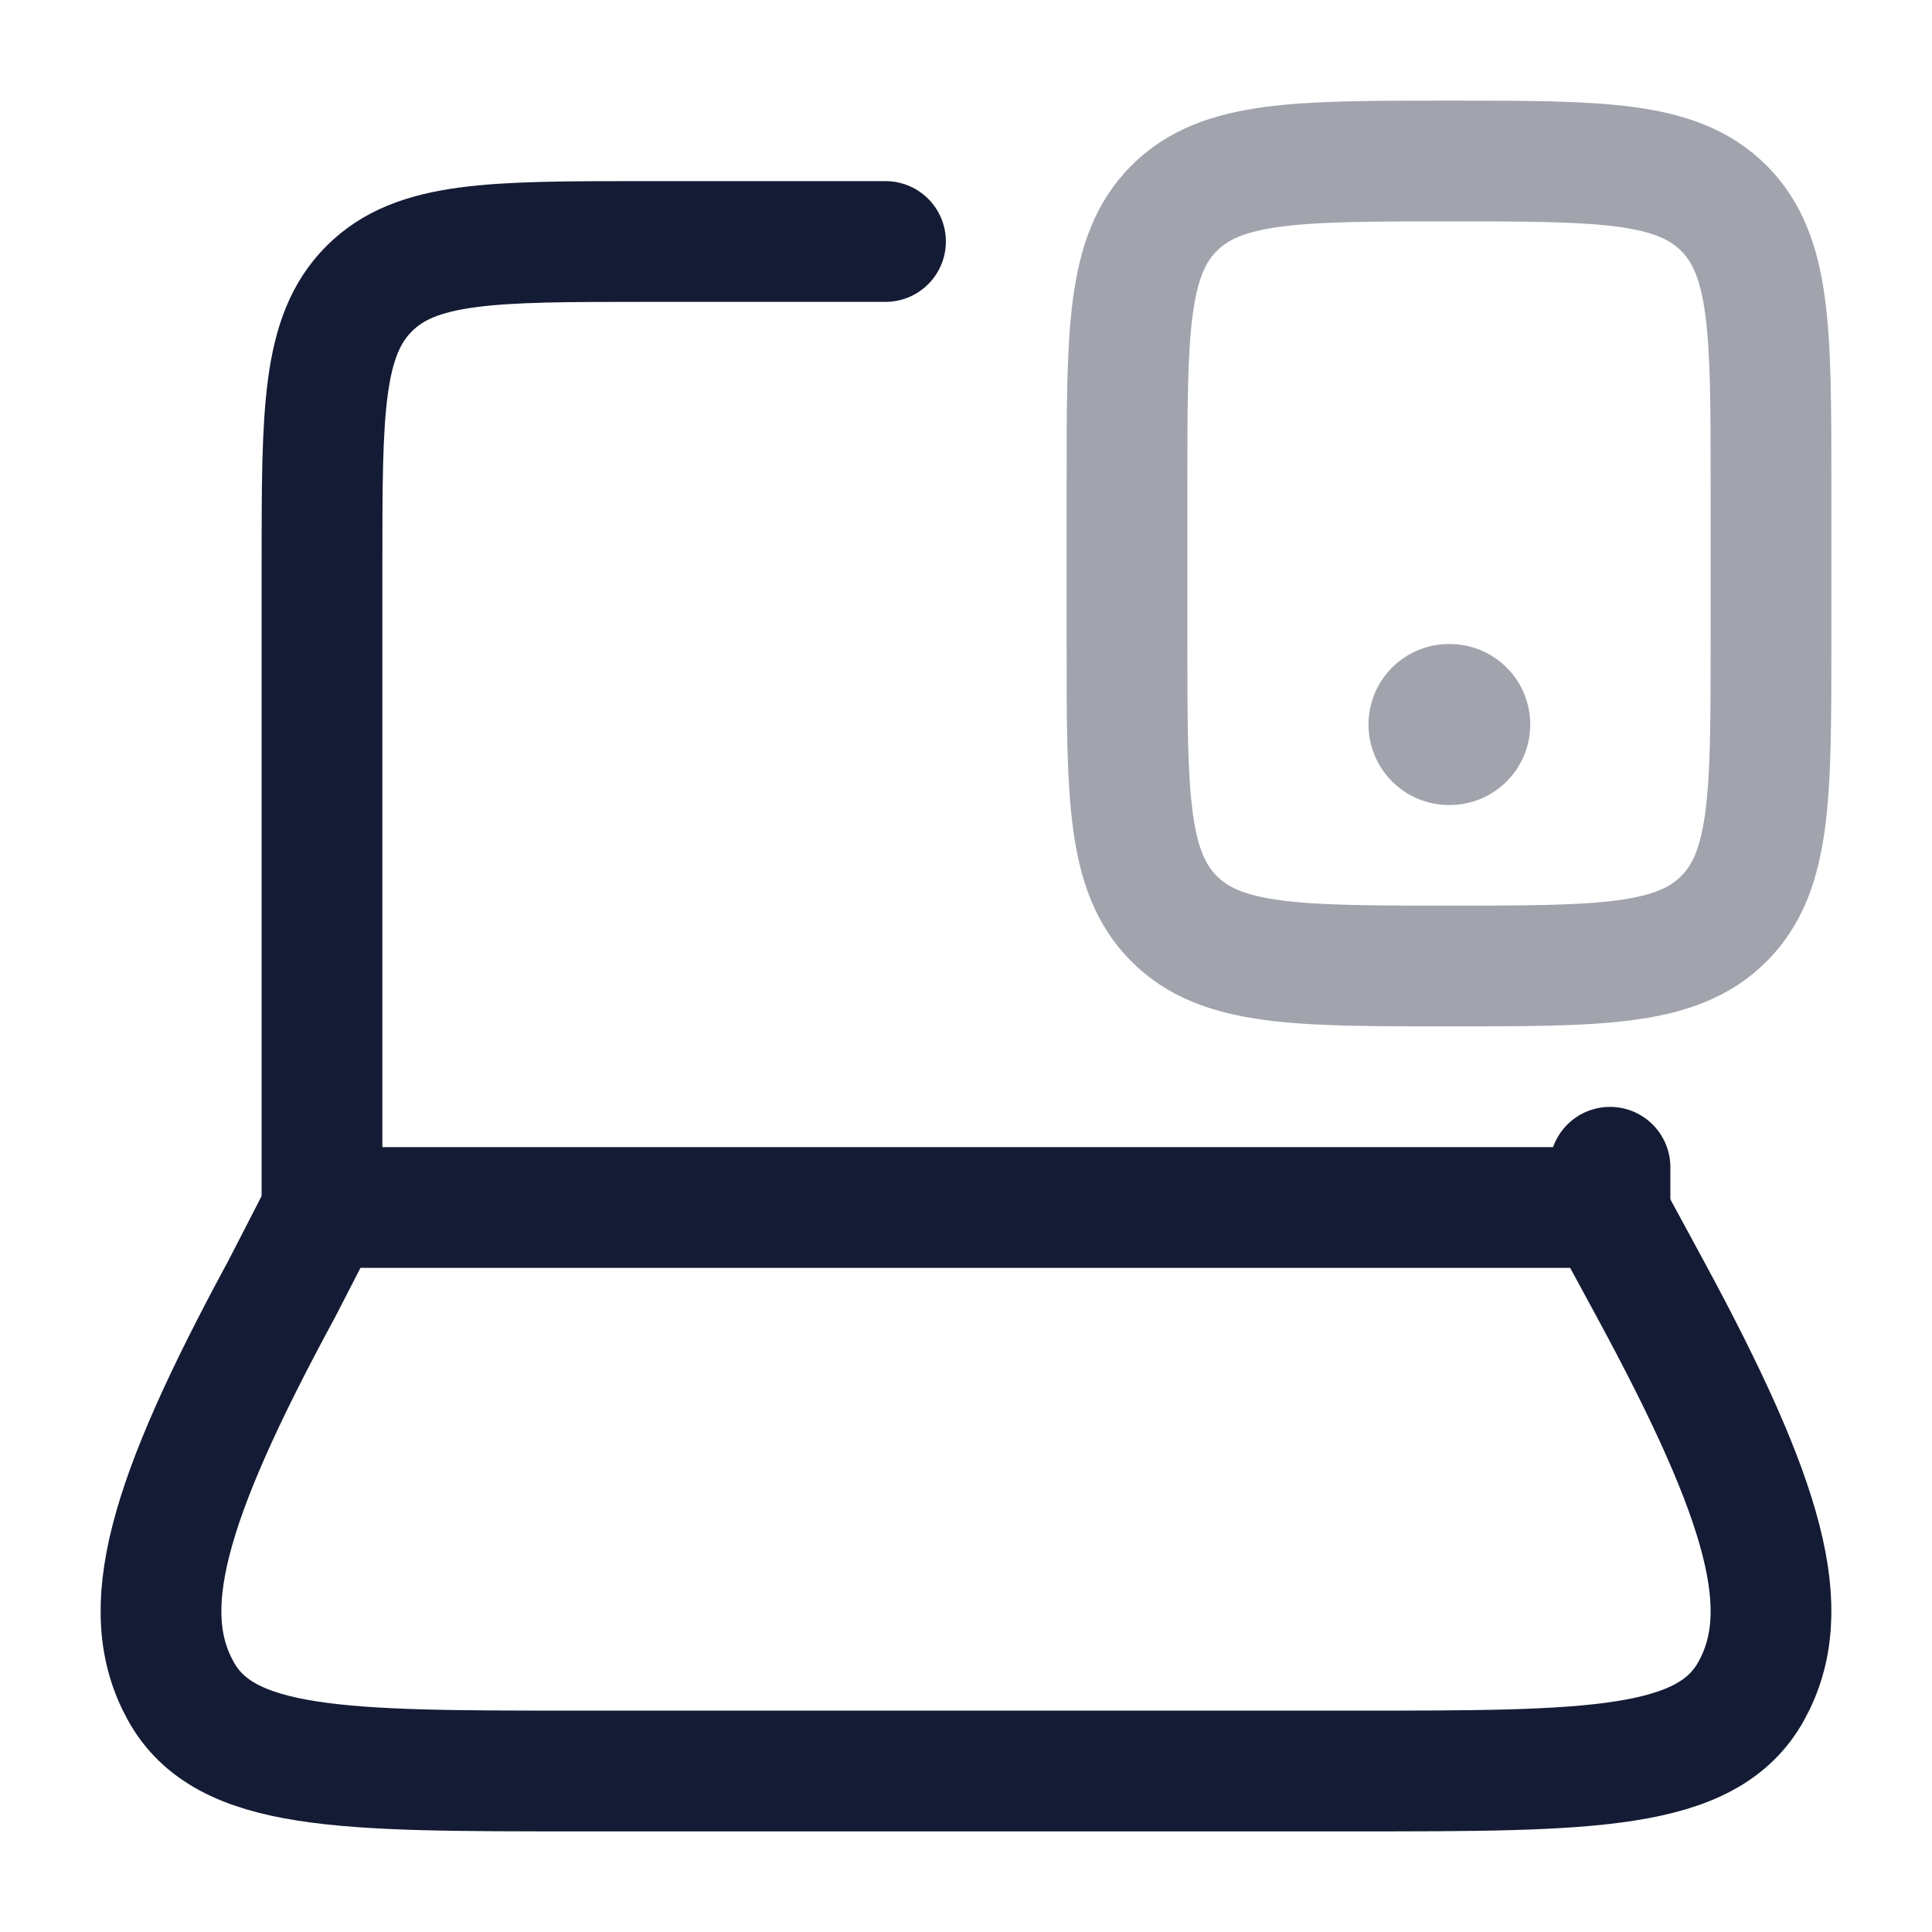 <svg width="24" height="24" viewBox="0 0 24 24" fill="none" xmlns="http://www.w3.org/2000/svg">
<path d="M4 15V7C4 5.114 4 4.172 4.586 3.586C5.172 3 6.114 3 8 3H11M20 15V14.5" stroke="#141B34" stroke-width="1.5" stroke-linecap="round" stroke-linejoin="round"/>
<path opacity="0.4" d="M18 2C19.886 2 20.828 2 21.414 2.586C22 3.172 22 4.114 22 6V8C22 9.886 22 10.828 21.414 11.414C20.828 12 19.886 12 18 12C16.114 12 15.172 12 14.586 11.414C14 10.828 14 9.886 14 8L14 6C14 4.114 14 3.172 14.586 2.586C15.172 2 16.114 2 18 2Z" stroke="#141B34" stroke-width="1.5" stroke-linecap="round"/>
<path opacity="0.4" d="M18 9H18.009" stroke="#141B34" stroke-width="2" stroke-linecap="round" stroke-linejoin="round"/>
<path d="M3.498 16.015L4.02 15H19.952L20.502 16.015C21.945 18.677 22.305 20.008 21.756 21.004C21.208 22 19.754 22 16.845 22L7.155 22C4.246 22 2.792 22 2.244 21.004C1.695 20.008 2.055 18.677 3.498 16.015Z" stroke="#141B34" stroke-width="1.5" stroke-linecap="round" stroke-linejoin="round"/>
</svg>
